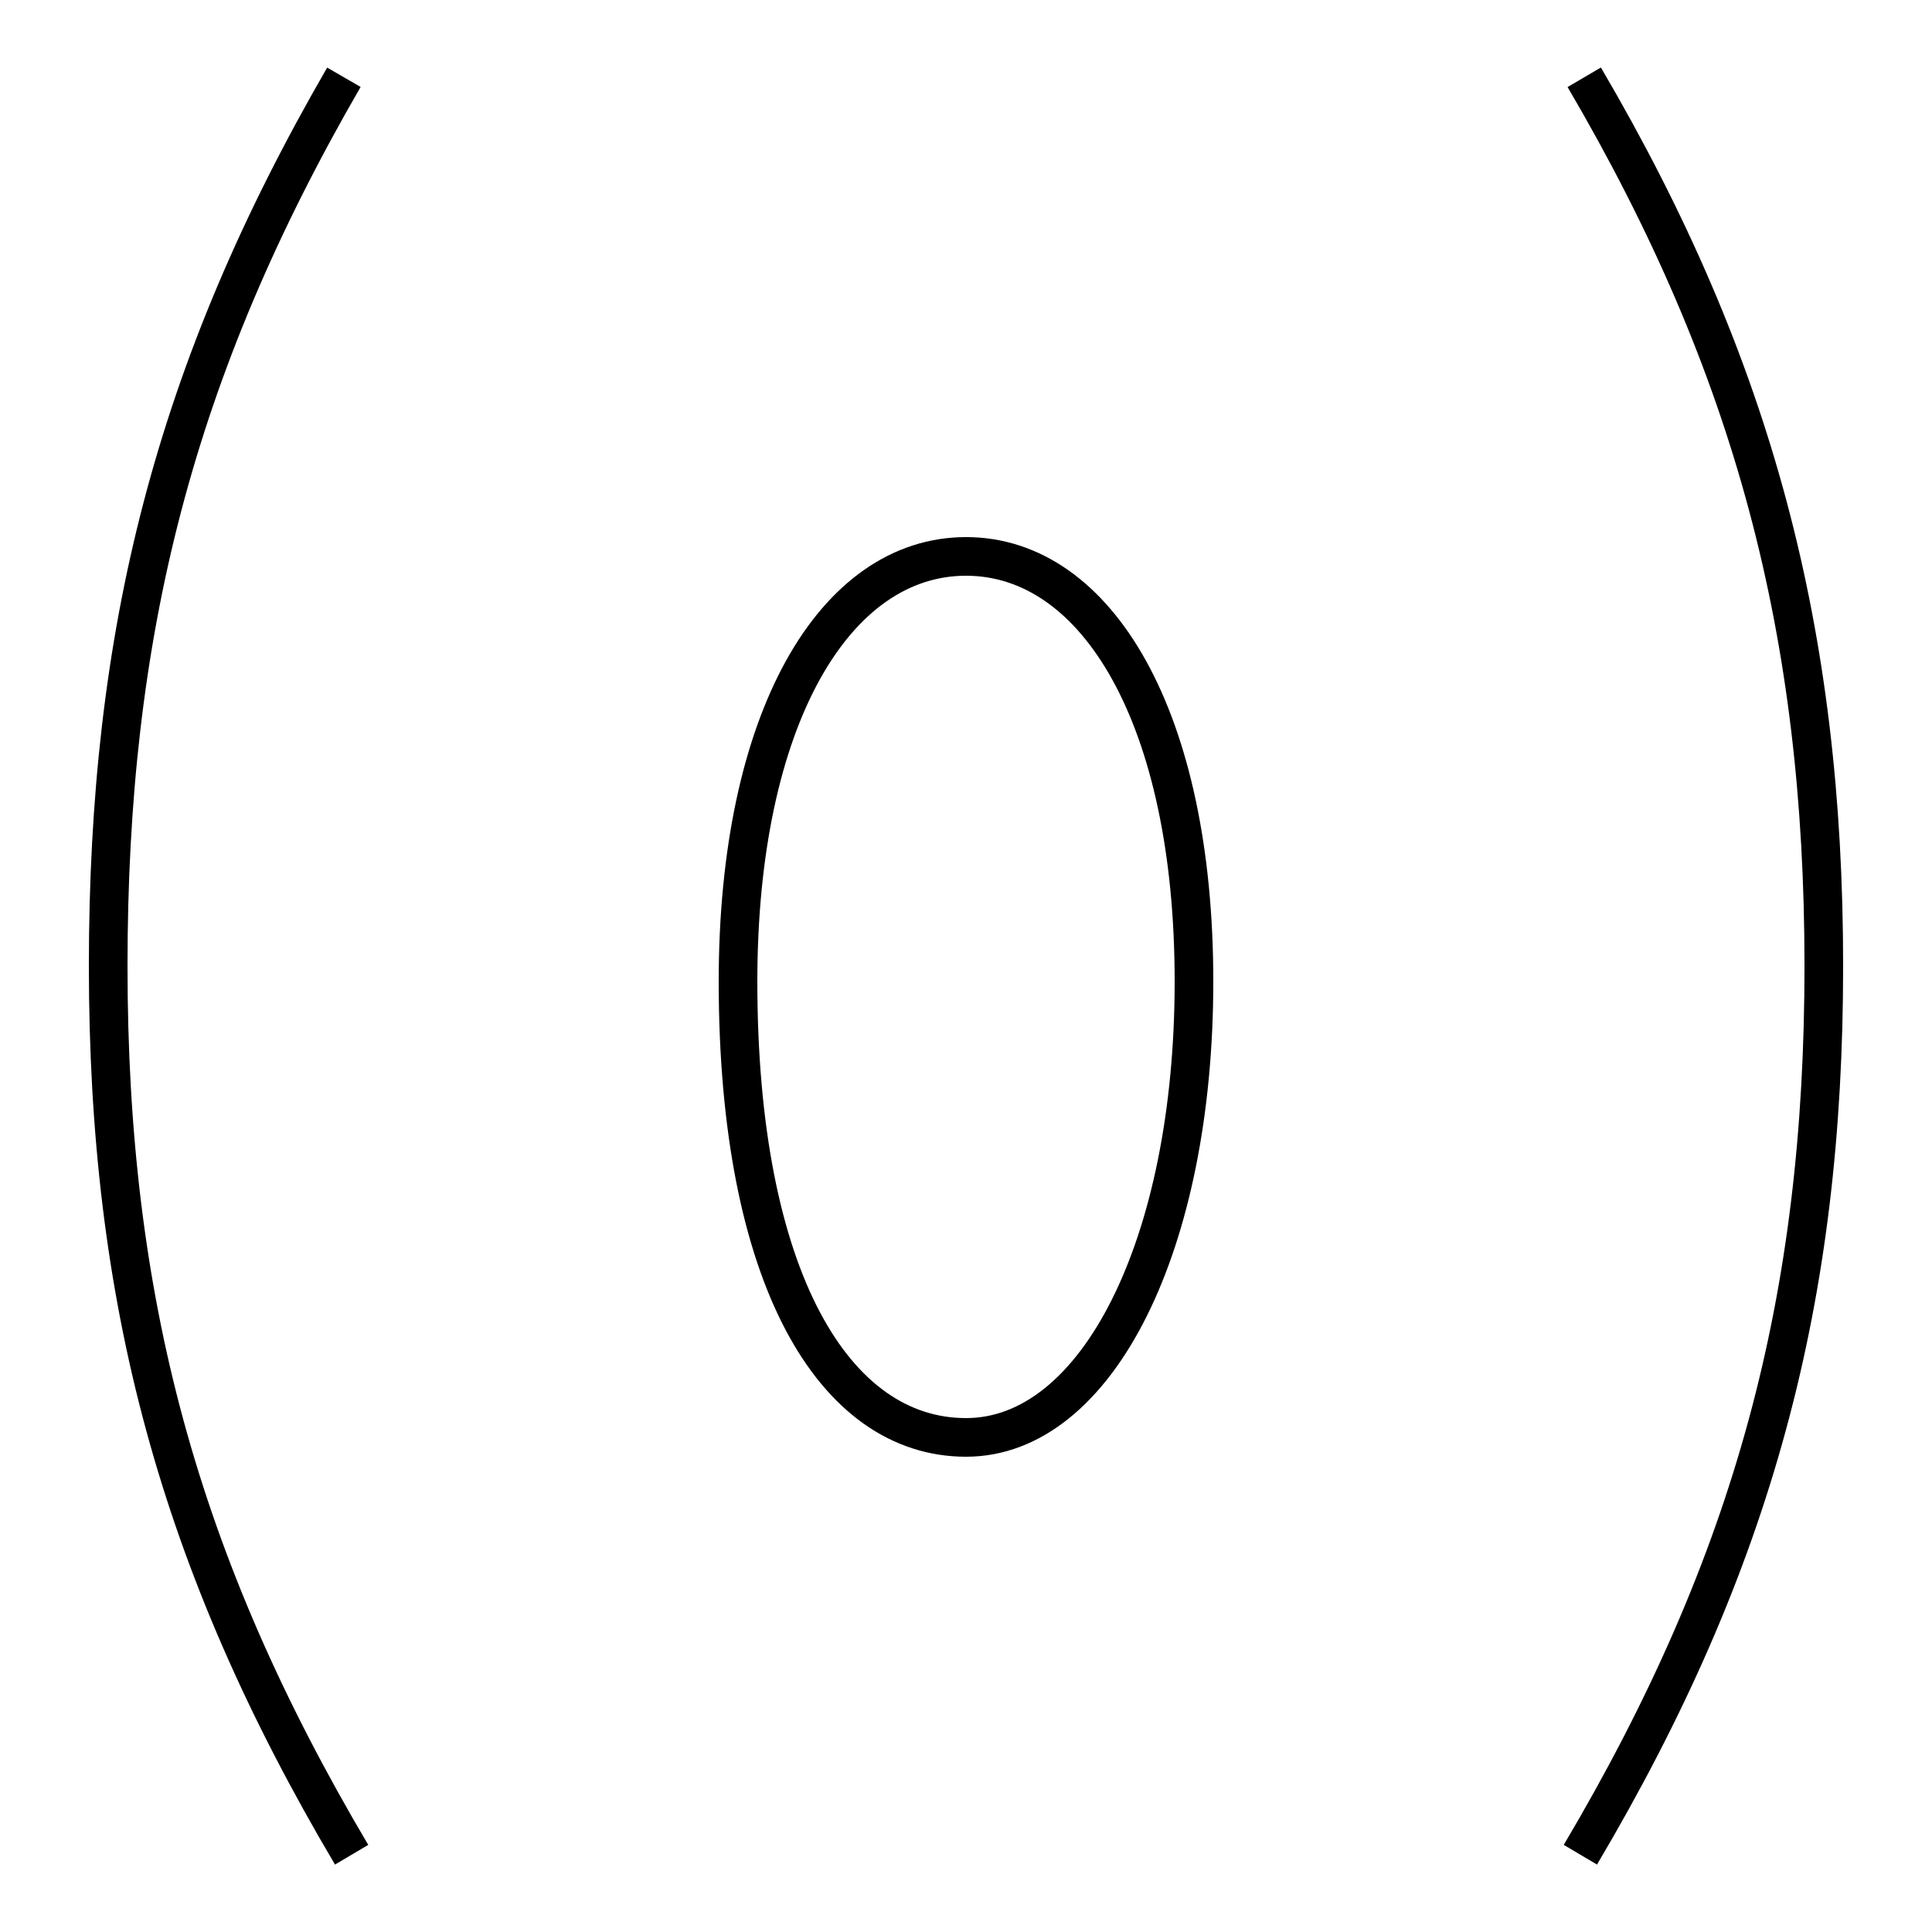 <?xml version='1.0' encoding='utf8'?>
<svg viewBox="0.0 -6.0 50.0 50.0" version="1.1" xmlns="http://www.w3.org/2000/svg">
<rect x="0.0" y="-6.0" width="50.0" height="50.0" fill="#808080" stroke="none"/>
<rect x="-1000" y="-1000" width="2000" height="2000" stroke="white" fill="white"/>
<g style="fill:white;stroke:#000000;  stroke-width:1">
<path d="M 8.9 -42.0 C 4.5 -34.4 2.8 -27.6 2.8 -19.0 C 2.8 -10.4 4.6 -3.6 9.1 4.0 M 41.0 -42.0 C 45.4 -34.5 47.2 -27.6 47.2 -19.0 C 47.2 -10.4 45.4 -3.6 40.9 4.0 M 25.0 -6.8 C 21.6 -6.8 19.1 -10.9 19.1 -18.6 C 19.1 -25.4 21.6 -29.6 25.0 -29.6 C 28.4 -29.6 30.9 -25.4 30.9 -18.6 C 30.9 -11.8 28.4 -6.8 25.0 -6.8 Z" transform="translate(0.0 38.0)" />
</g>
</svg>